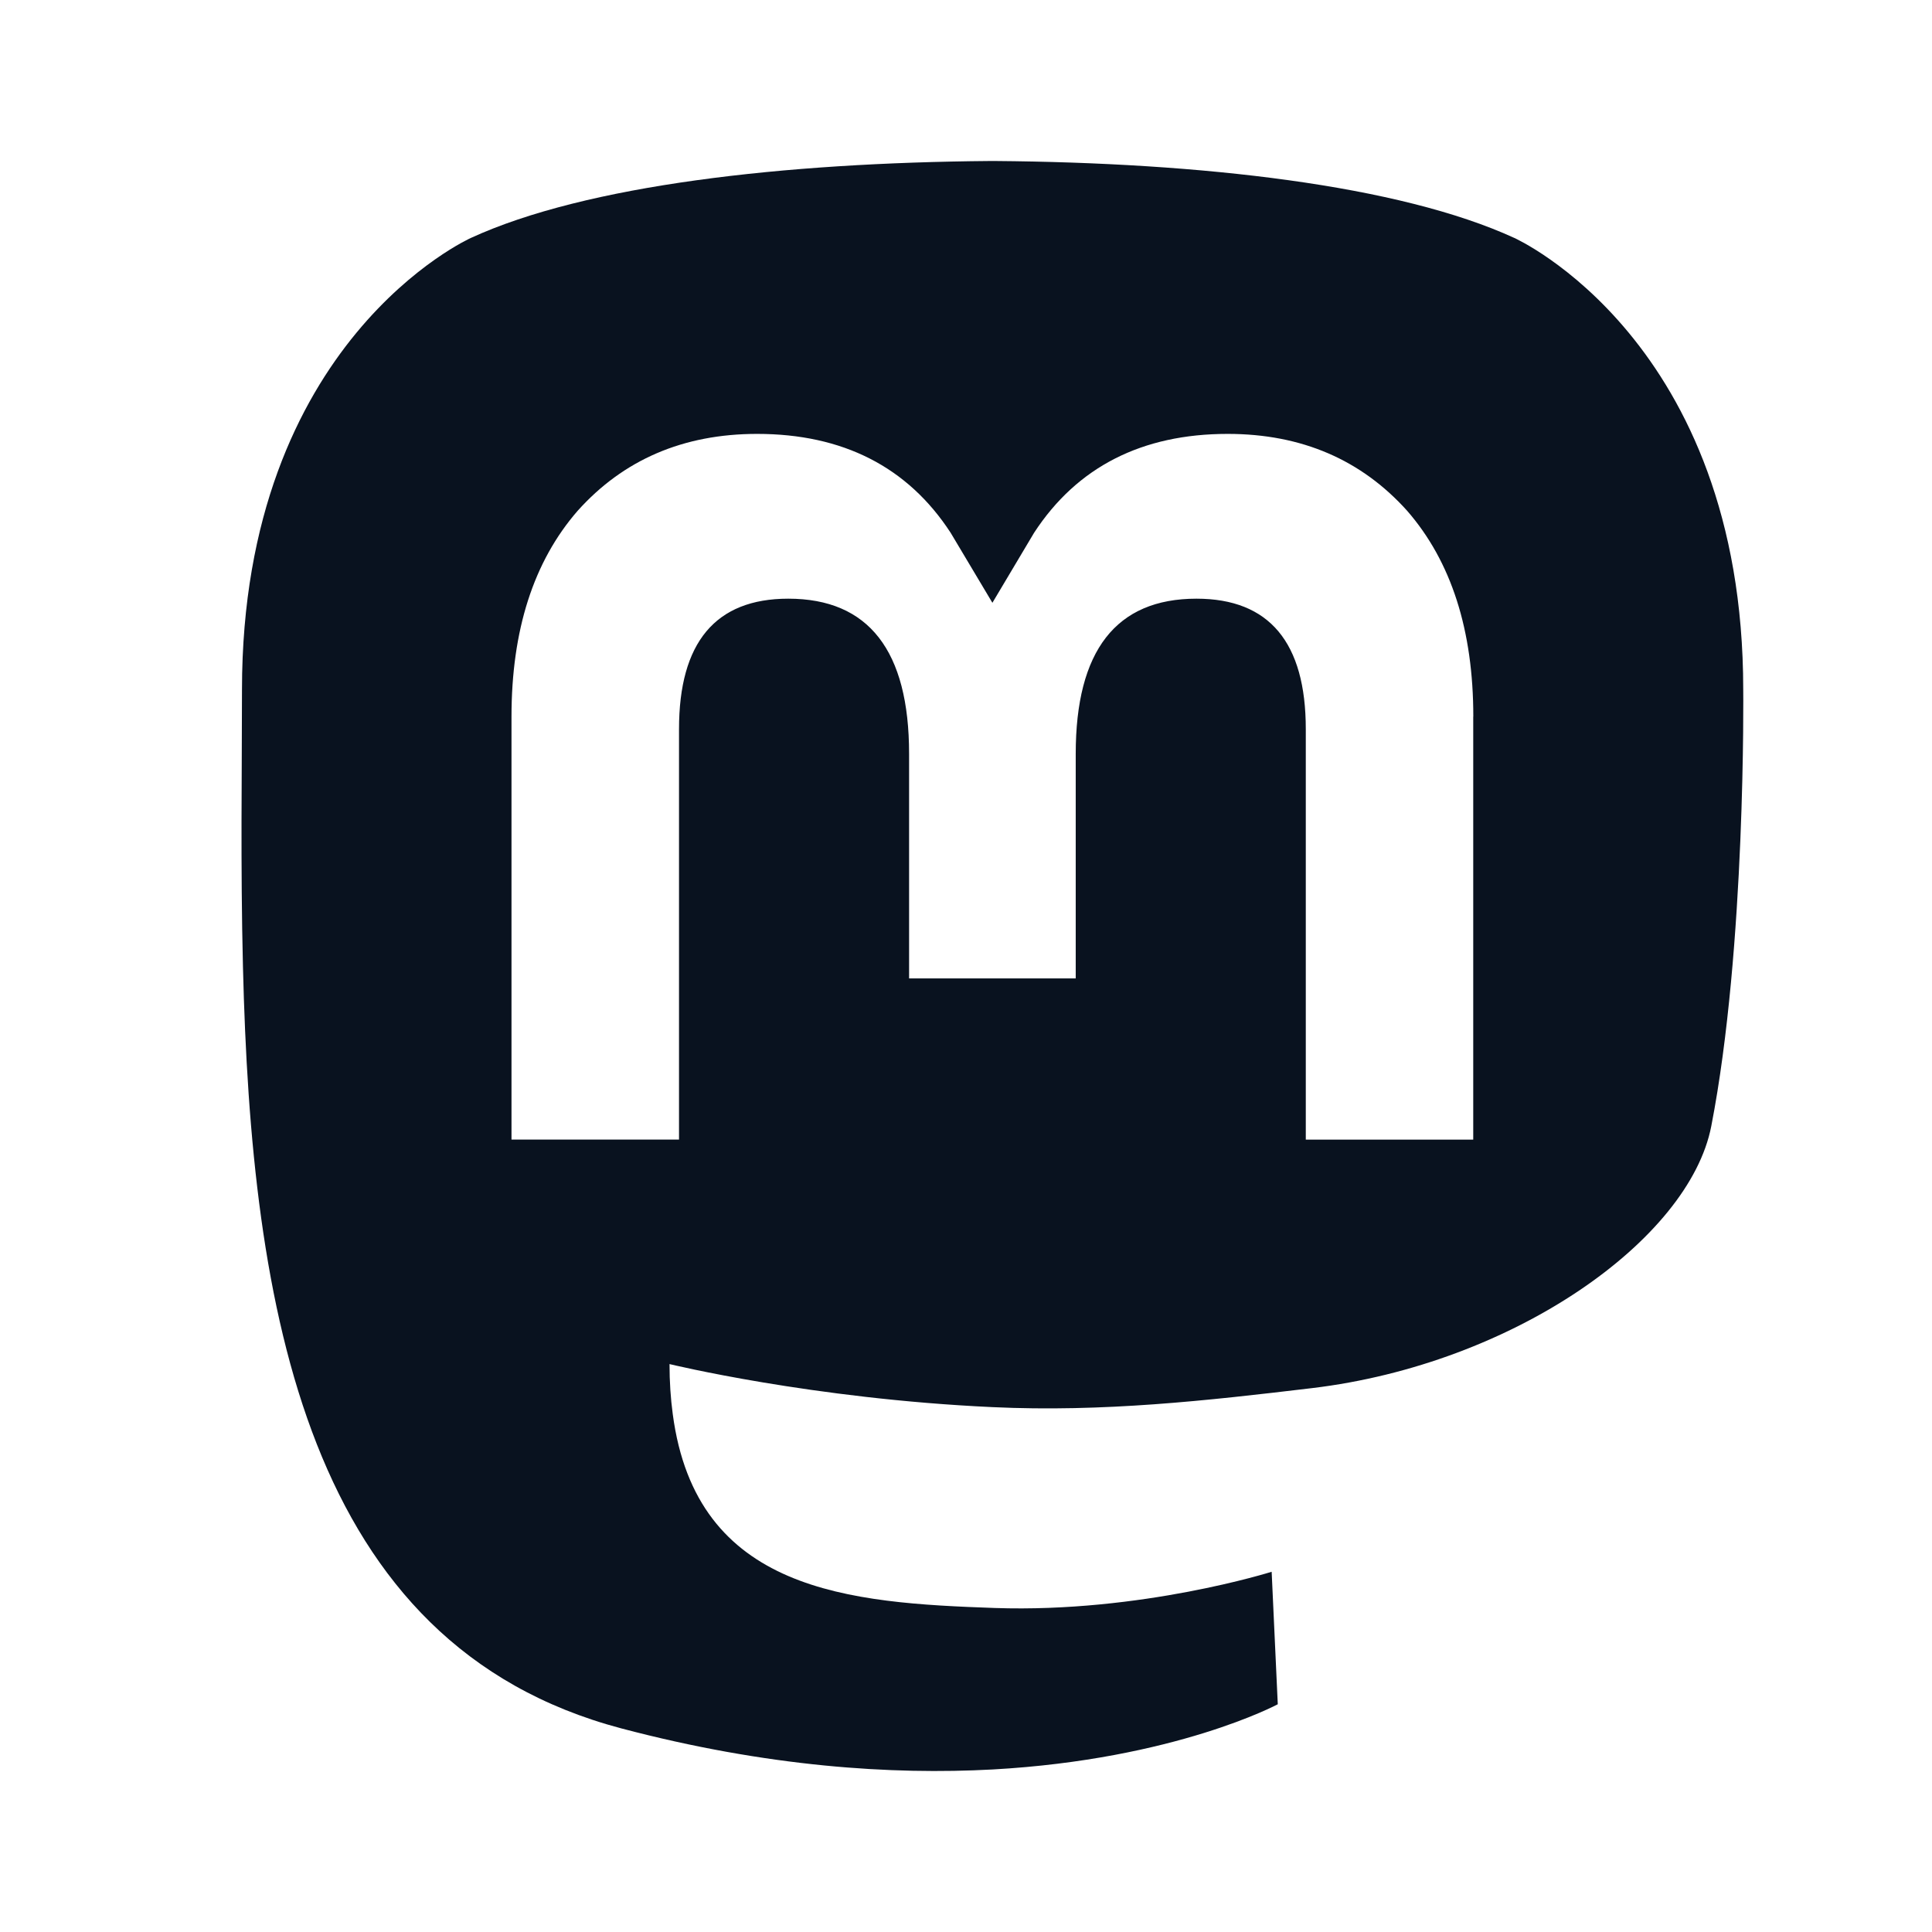 <svg width="24" height="24" viewBox="0 0 24 24" fill="none" xmlns="http://www.w3.org/2000/svg">
<g clip-path="url(#clip0_11_48344)">
<path d="M21.258 13.99C20.984 15.4 18.802 16.945 16.296 17.244C14.99 17.4 13.703 17.544 12.331 17.48C10.088 17.377 8.317 16.945 8.317 16.945C8.317 17.163 8.331 17.371 8.357 17.565C8.649 19.78 10.553 19.912 12.357 19.975C14.177 20.037 15.797 19.525 15.797 19.525L15.873 21.171C15.873 21.171 14.599 21.855 12.331 21.981C11.081 22.049 9.528 21.949 7.719 21.471C3.796 20.432 3.121 16.251 3.018 12.007C2.987 10.747 3.006 9.56 3.006 8.567C3.006 4.227 5.849 2.956 5.849 2.956C7.282 2.298 9.741 2.021 12.299 2H12.361C14.918 2.02 17.379 2.298 18.812 2.956C18.812 2.956 21.655 4.228 21.655 8.566C21.655 8.566 21.691 11.767 21.258 13.99ZM18.302 8.903C18.302 7.829 18.029 6.976 17.48 6.345C16.913 5.714 16.172 5.39 15.251 5.39C14.186 5.39 13.38 5.8 12.846 6.618L12.328 7.488L11.809 6.618C11.276 5.8 10.47 5.39 9.405 5.39C8.484 5.39 7.742 5.714 7.176 6.345C6.627 6.976 6.354 7.829 6.354 8.903V14.156H8.435V9.057C8.435 7.982 8.887 7.437 9.792 7.437C10.792 7.437 11.293 8.084 11.293 9.364V12.154H13.363V9.364C13.363 8.084 13.863 7.437 14.863 7.437C15.768 7.437 16.221 7.982 16.221 9.057V14.157H18.301V8.902L18.302 8.903Z" fill="#09121F"/>
</g>
<defs>
<clipPath id="clip0_11_48344">
<rect width="24" height="24" fill="white"/>
</clipPath>
</defs>
</svg>
